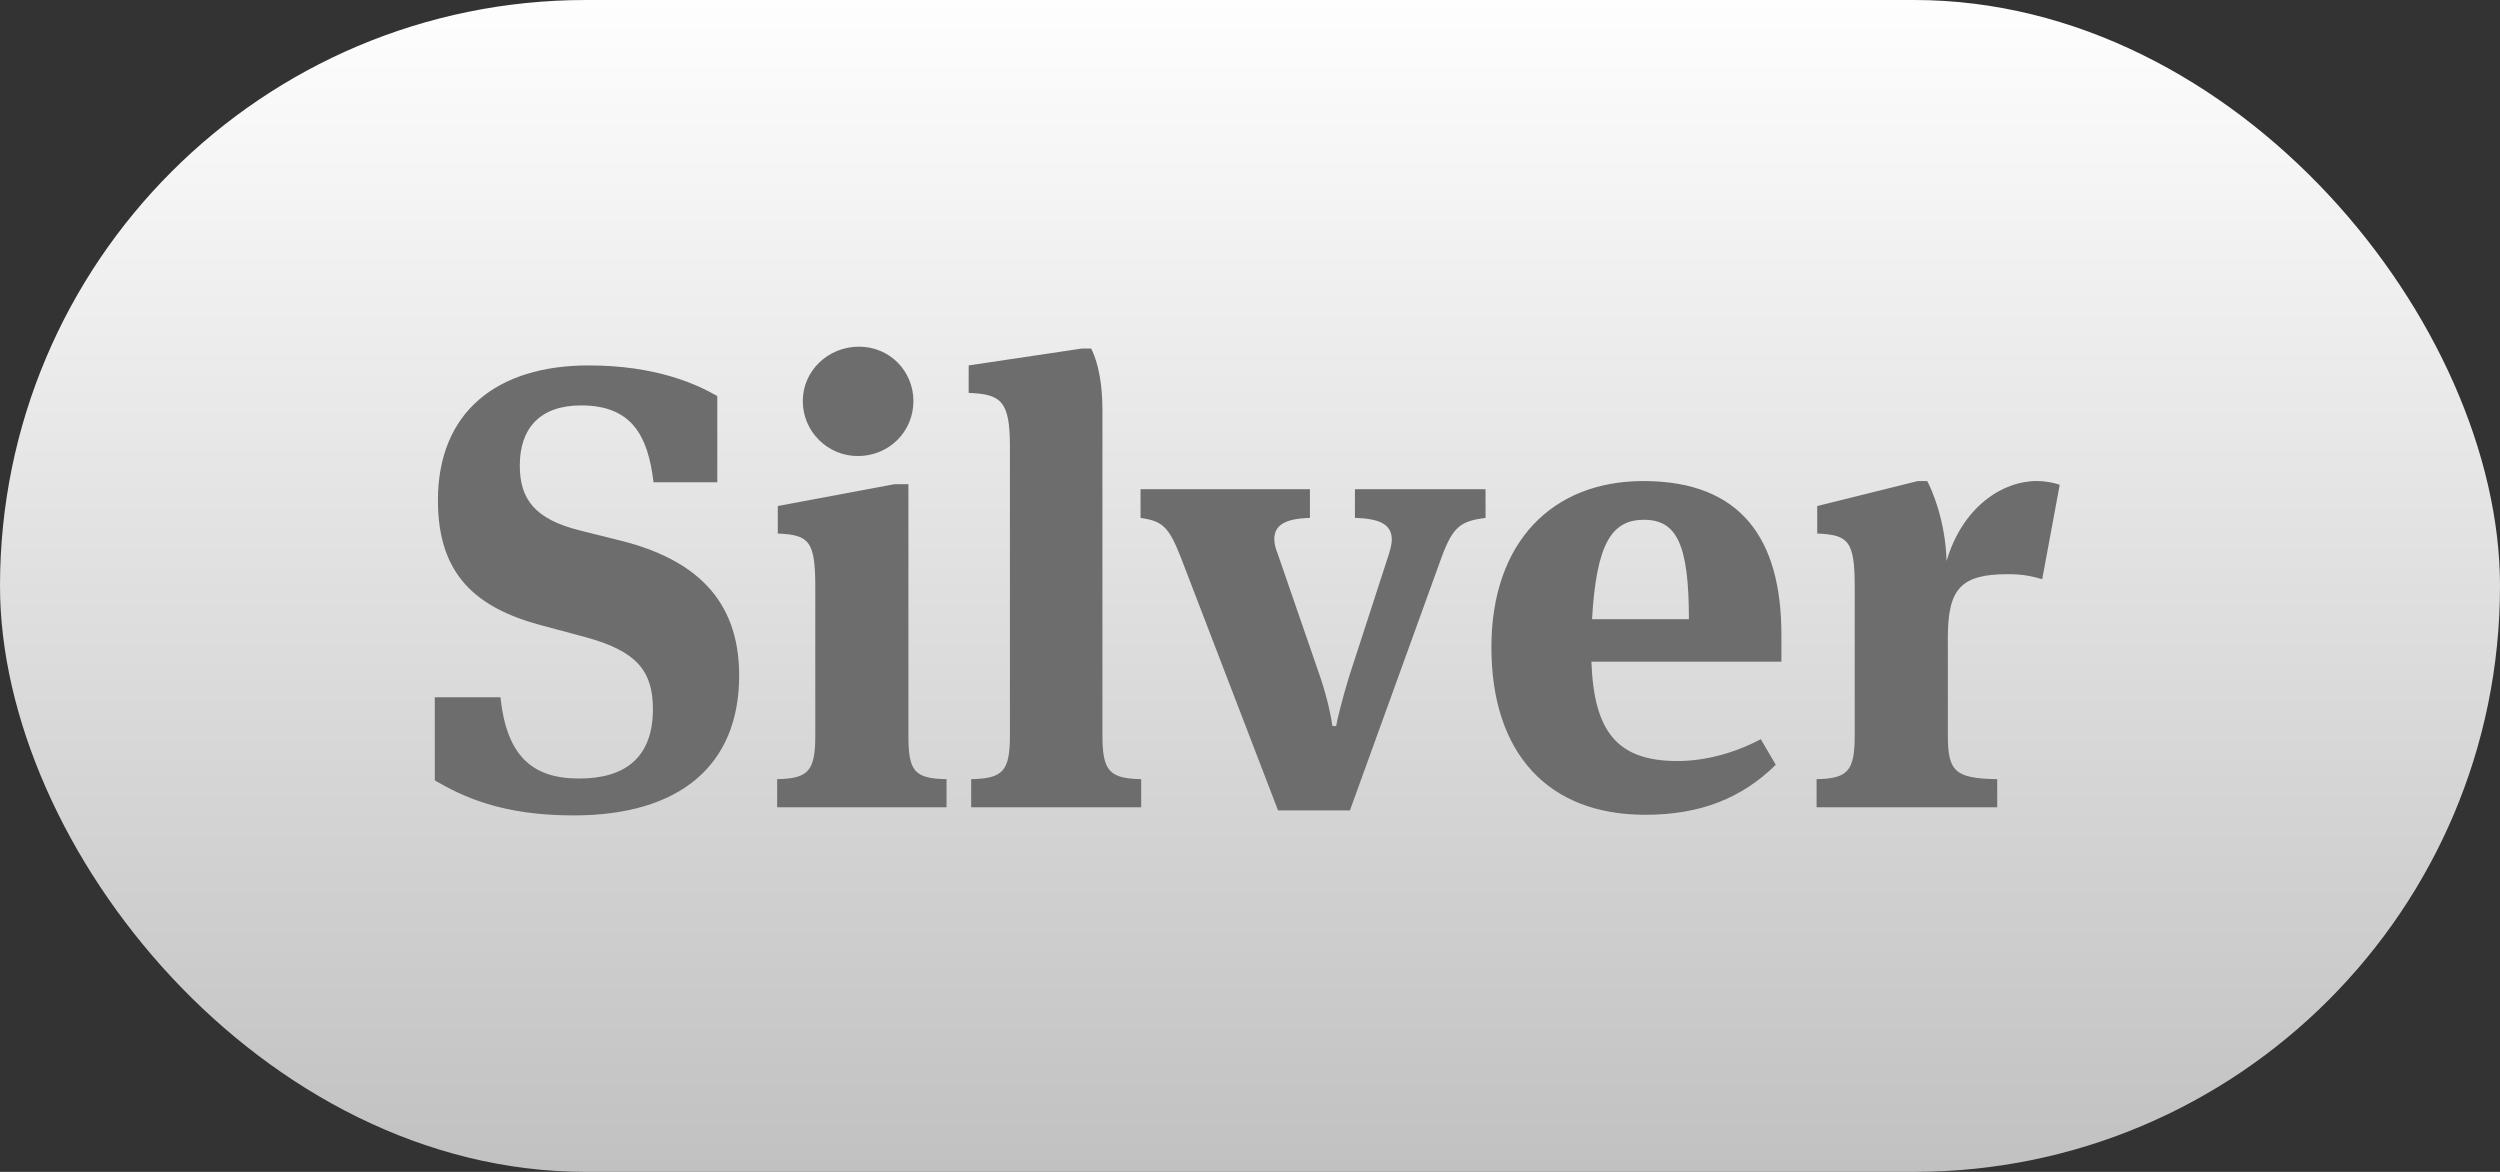 <svg width="96" height="45" viewBox="0 0 96 45" fill="none" xmlns="http://www.w3.org/2000/svg">
<rect x="0" y="0" width="96" height="45" fill="#333333" stroke="none"/>
<rect width="96" height="45" rx="22.5" fill="url(#paint0_linear_866_10593)"/>
<path d="M22.024 31.312C19.264 31.312 17.776 30.592 16.696 29.968V26.776H19.216C19.456 28.984 20.392 29.896 22.24 29.896C24.04 29.896 25.072 29.056 25.072 27.232C25.072 25.744 24.424 25 22.504 24.472L20.8 24.016C18.28 23.344 16.816 22.072 16.816 19.216C16.816 15.808 19.096 14.032 22.6 14.032C25.192 14.032 26.752 14.752 27.544 15.208V18.52H25.096C24.88 16.72 24.256 15.568 22.312 15.568C20.728 15.568 19.96 16.456 19.96 17.872C19.96 19.168 20.536 19.936 22.264 20.368L23.896 20.776C26.608 21.472 28.384 22.96 28.384 25.936C28.384 29.392 26.104 31.312 22.024 31.312ZM36.347 31H29.843V29.92C31.043 29.896 31.307 29.608 31.307 28.24V22.528C31.307 20.776 31.067 20.536 29.867 20.488V19.432L34.355 18.592H34.883V28.24C34.883 29.608 35.099 29.896 36.347 29.92V31ZM35.075 15.4C35.075 16.576 34.139 17.512 32.939 17.512C31.787 17.512 30.827 16.576 30.827 15.4C30.827 14.248 31.787 13.312 32.987 13.312C34.163 13.312 35.075 14.248 35.075 15.4ZM42.333 15.76V28.216C42.333 29.584 42.573 29.896 43.821 29.92V31H37.293V29.92C38.517 29.896 38.781 29.608 38.781 28.24V17.128C38.781 15.376 38.421 15.136 37.197 15.088V14.032L41.541 13.384H41.901C42.021 13.624 42.333 14.32 42.333 15.76ZM51.837 31.12H49.077L45.333 21.376C44.877 20.224 44.637 20.008 43.797 19.888V18.784H50.301V19.888C49.293 19.912 48.933 20.2 48.933 20.704C48.933 20.872 48.981 21.064 49.077 21.304L50.709 26.032C50.973 26.824 51.117 27.52 51.165 27.88H51.309C51.333 27.688 51.549 26.824 51.789 26.032L53.325 21.304C53.397 21.064 53.445 20.872 53.445 20.728C53.445 20.152 53.013 19.912 52.029 19.888V18.784H57.045V19.888C56.085 20.008 55.797 20.224 55.365 21.376L51.837 31.12ZM64.422 29.224C65.43 29.224 66.582 28.936 67.614 28.384L68.19 29.368C66.894 30.64 65.31 31.288 63.174 31.288C59.454 31.288 57.27 28.936 57.27 24.856C57.27 20.8 59.622 18.472 63.102 18.472C66.87 18.472 68.406 20.704 68.406 24.376V25.408H61.11C61.206 28.12 62.118 29.224 64.422 29.224ZM63.126 19.96C61.902 19.96 61.302 20.848 61.134 23.776H64.854C64.854 20.872 64.374 19.96 63.126 19.96ZM74.749 21.544C75.349 19.48 76.885 18.472 78.205 18.472C78.565 18.472 78.901 18.544 79.093 18.616L78.421 22.24C77.989 22.12 77.677 22.048 77.101 22.048C75.277 22.048 74.797 22.624 74.797 24.496V28.24C74.797 29.608 75.061 29.896 76.693 29.92V31H69.757V29.92C70.957 29.896 71.221 29.608 71.221 28.24V22.528C71.221 20.776 70.981 20.536 69.781 20.488V19.432L73.645 18.472H74.005C74.173 18.784 74.701 19.96 74.749 21.544Z" fill="#6D6D6D"/>
<defs>
<linearGradient id="paint0_linear_866_10593" x1="48" y1="0" x2="48" y2="45" gradientUnits="userSpaceOnUse">
<stop stop-color="#FEFEFE"/>
<stop offset="1" stop-color="#C1C1C1"/>
</linearGradient>
</defs>
</svg>
